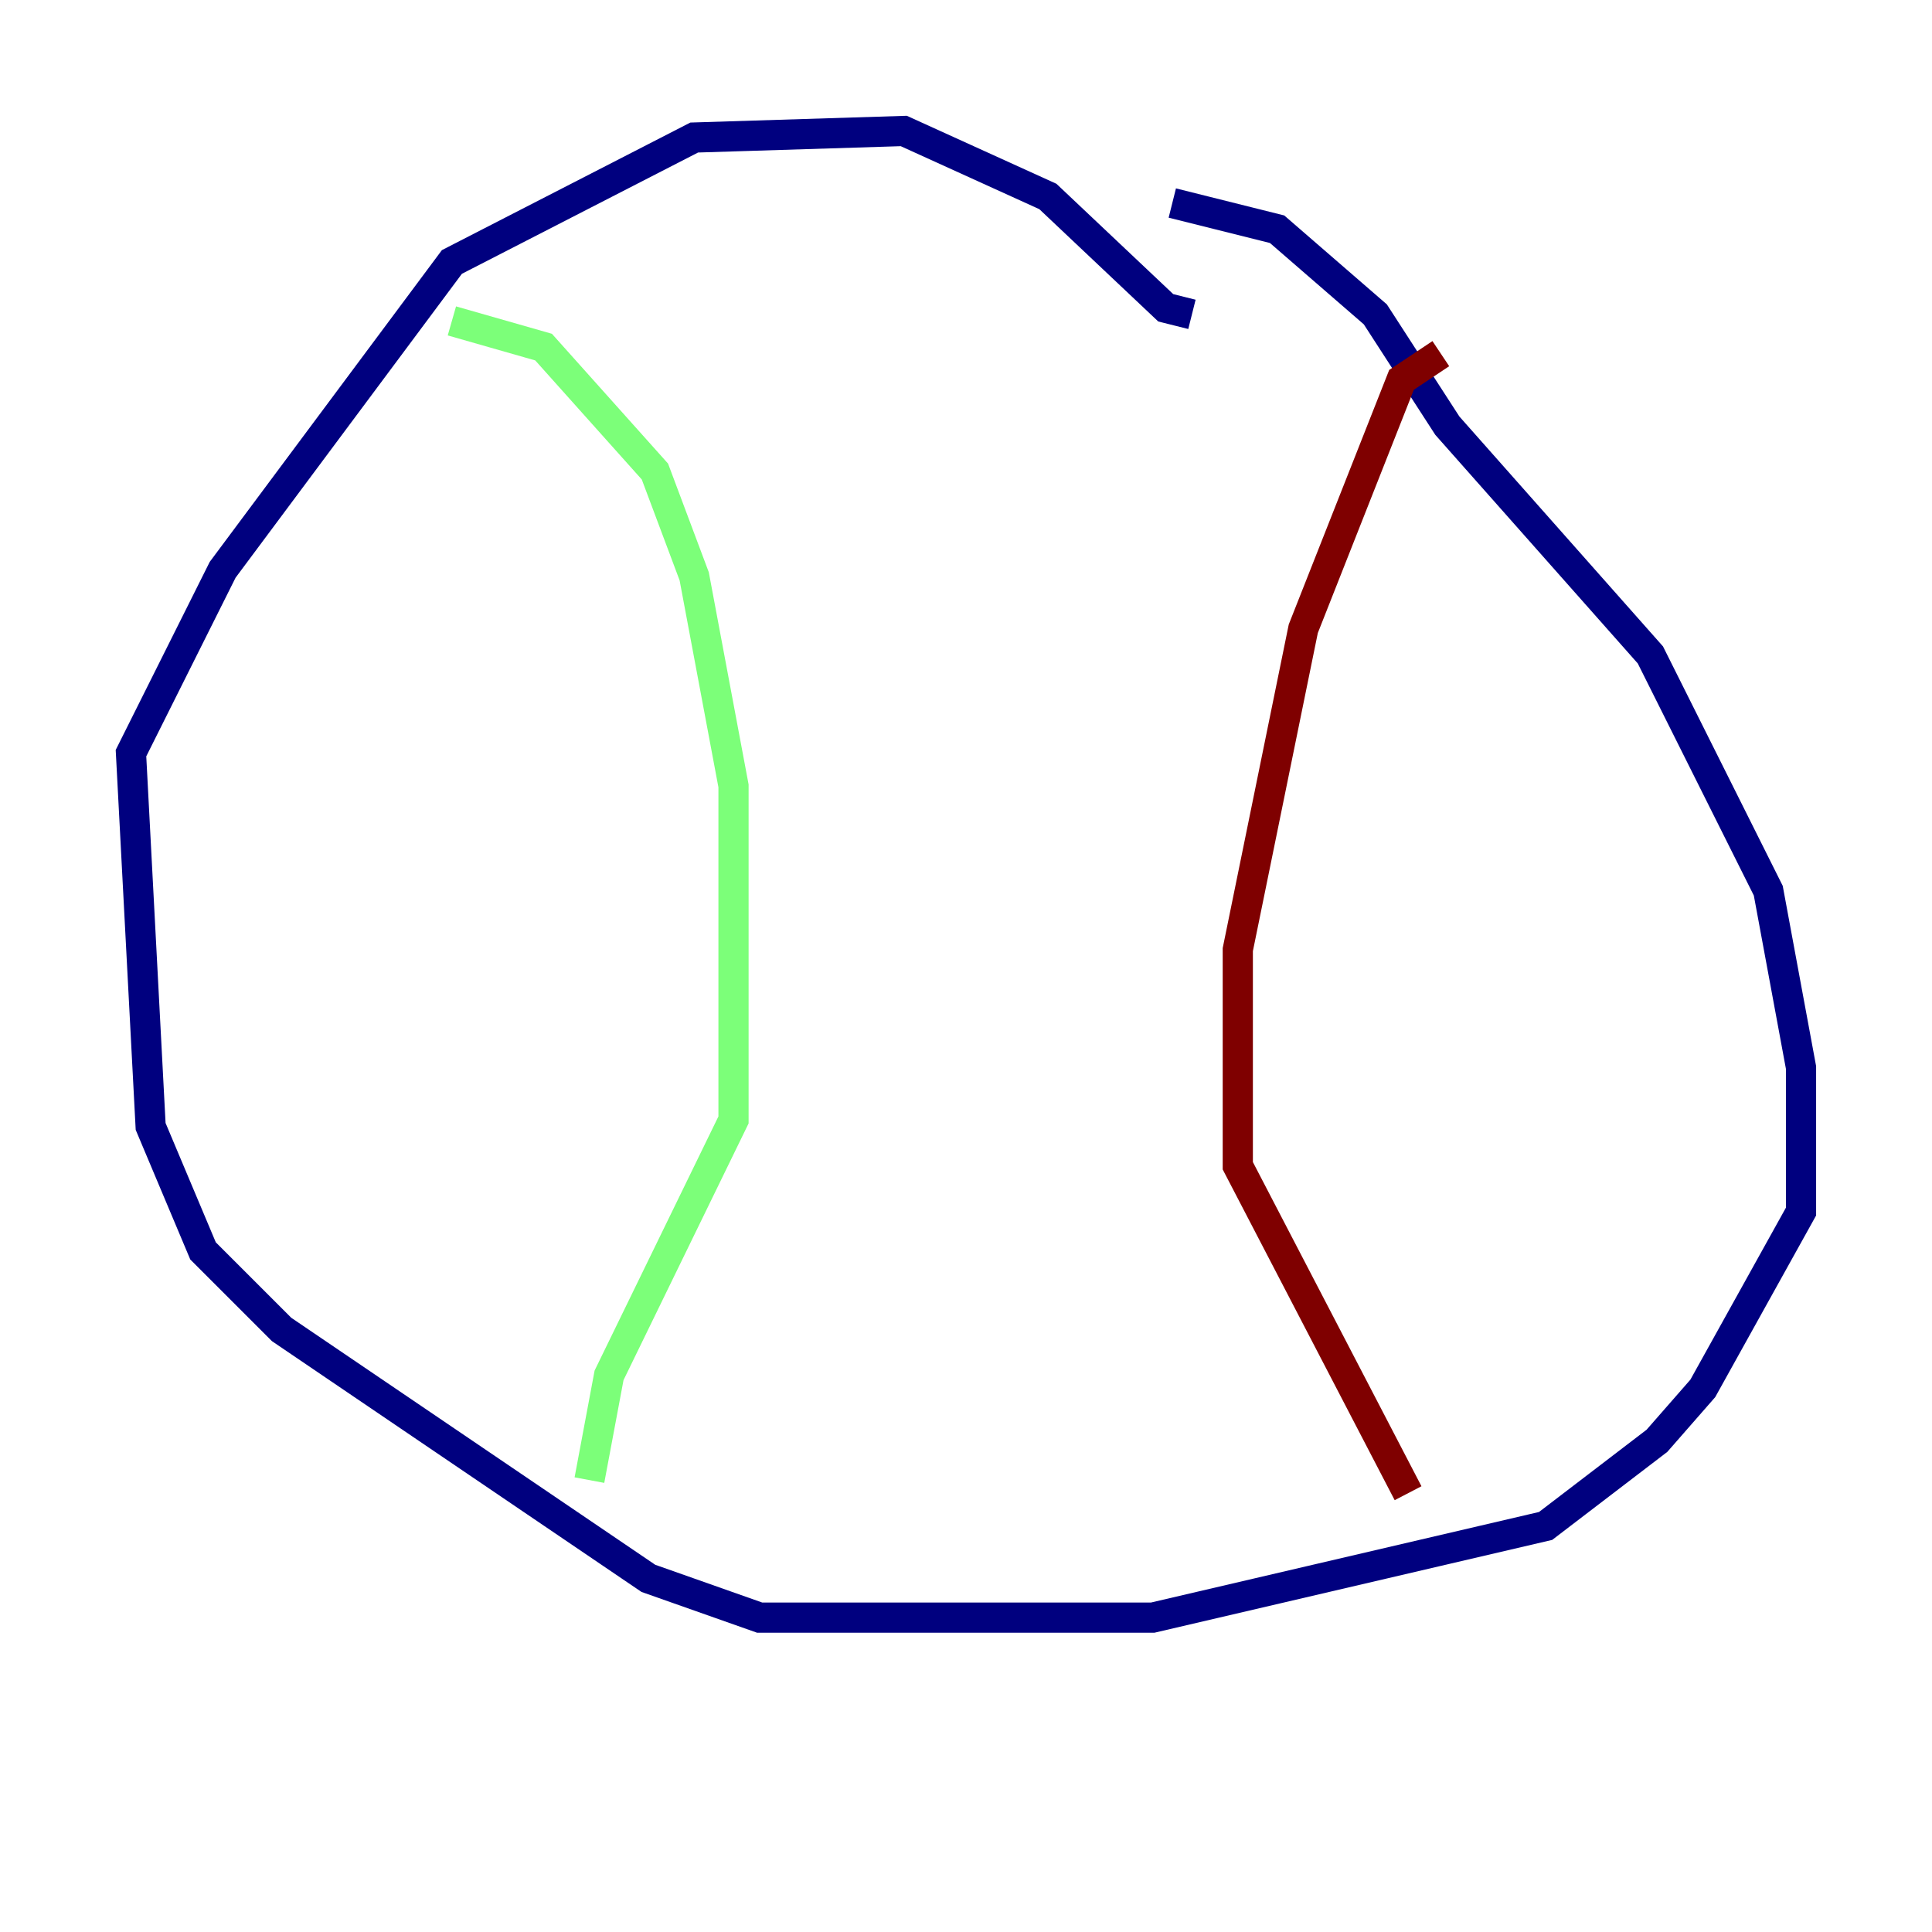 <?xml version="1.0" encoding="utf-8" ?>
<svg baseProfile="tiny" height="128" version="1.2" viewBox="0,0,128,128" width="128" xmlns="http://www.w3.org/2000/svg" xmlns:ev="http://www.w3.org/2001/xml-events" xmlns:xlink="http://www.w3.org/1999/xlink"><defs /><polyline fill="none" points="77.668,13.451 84.61,15.186 91.119,20.827 95.891,28.203 109.342,43.39 117.153,59.01 119.322,70.725 119.322,80.271 112.814,91.986 109.776,95.458 102.4,101.098 76.366,107.173 50.332,107.173 42.956,104.57 18.658,88.081 13.451,82.875 9.98,74.63 8.678,49.898 14.752,37.749 29.939,17.356 45.993,9.112 59.878,8.678 69.424,13.017 77.234,20.393 78.969,20.827" stroke="#00007f" stroke-width="2" /><polyline fill="none" points="29.939,21.261 36.014,22.997 43.39,31.241 45.993,38.183 48.597,52.068 48.597,74.197 40.352,91.119 39.051,98.061" stroke="#7cff79" stroke-width="2" /><polyline fill="none" points="95.458,23.43 92.854,25.166 86.346,41.654 82.007,62.915 82.007,77.234 93.288,98.929" stroke="#7f0000" stroke-width="2" /></svg>
